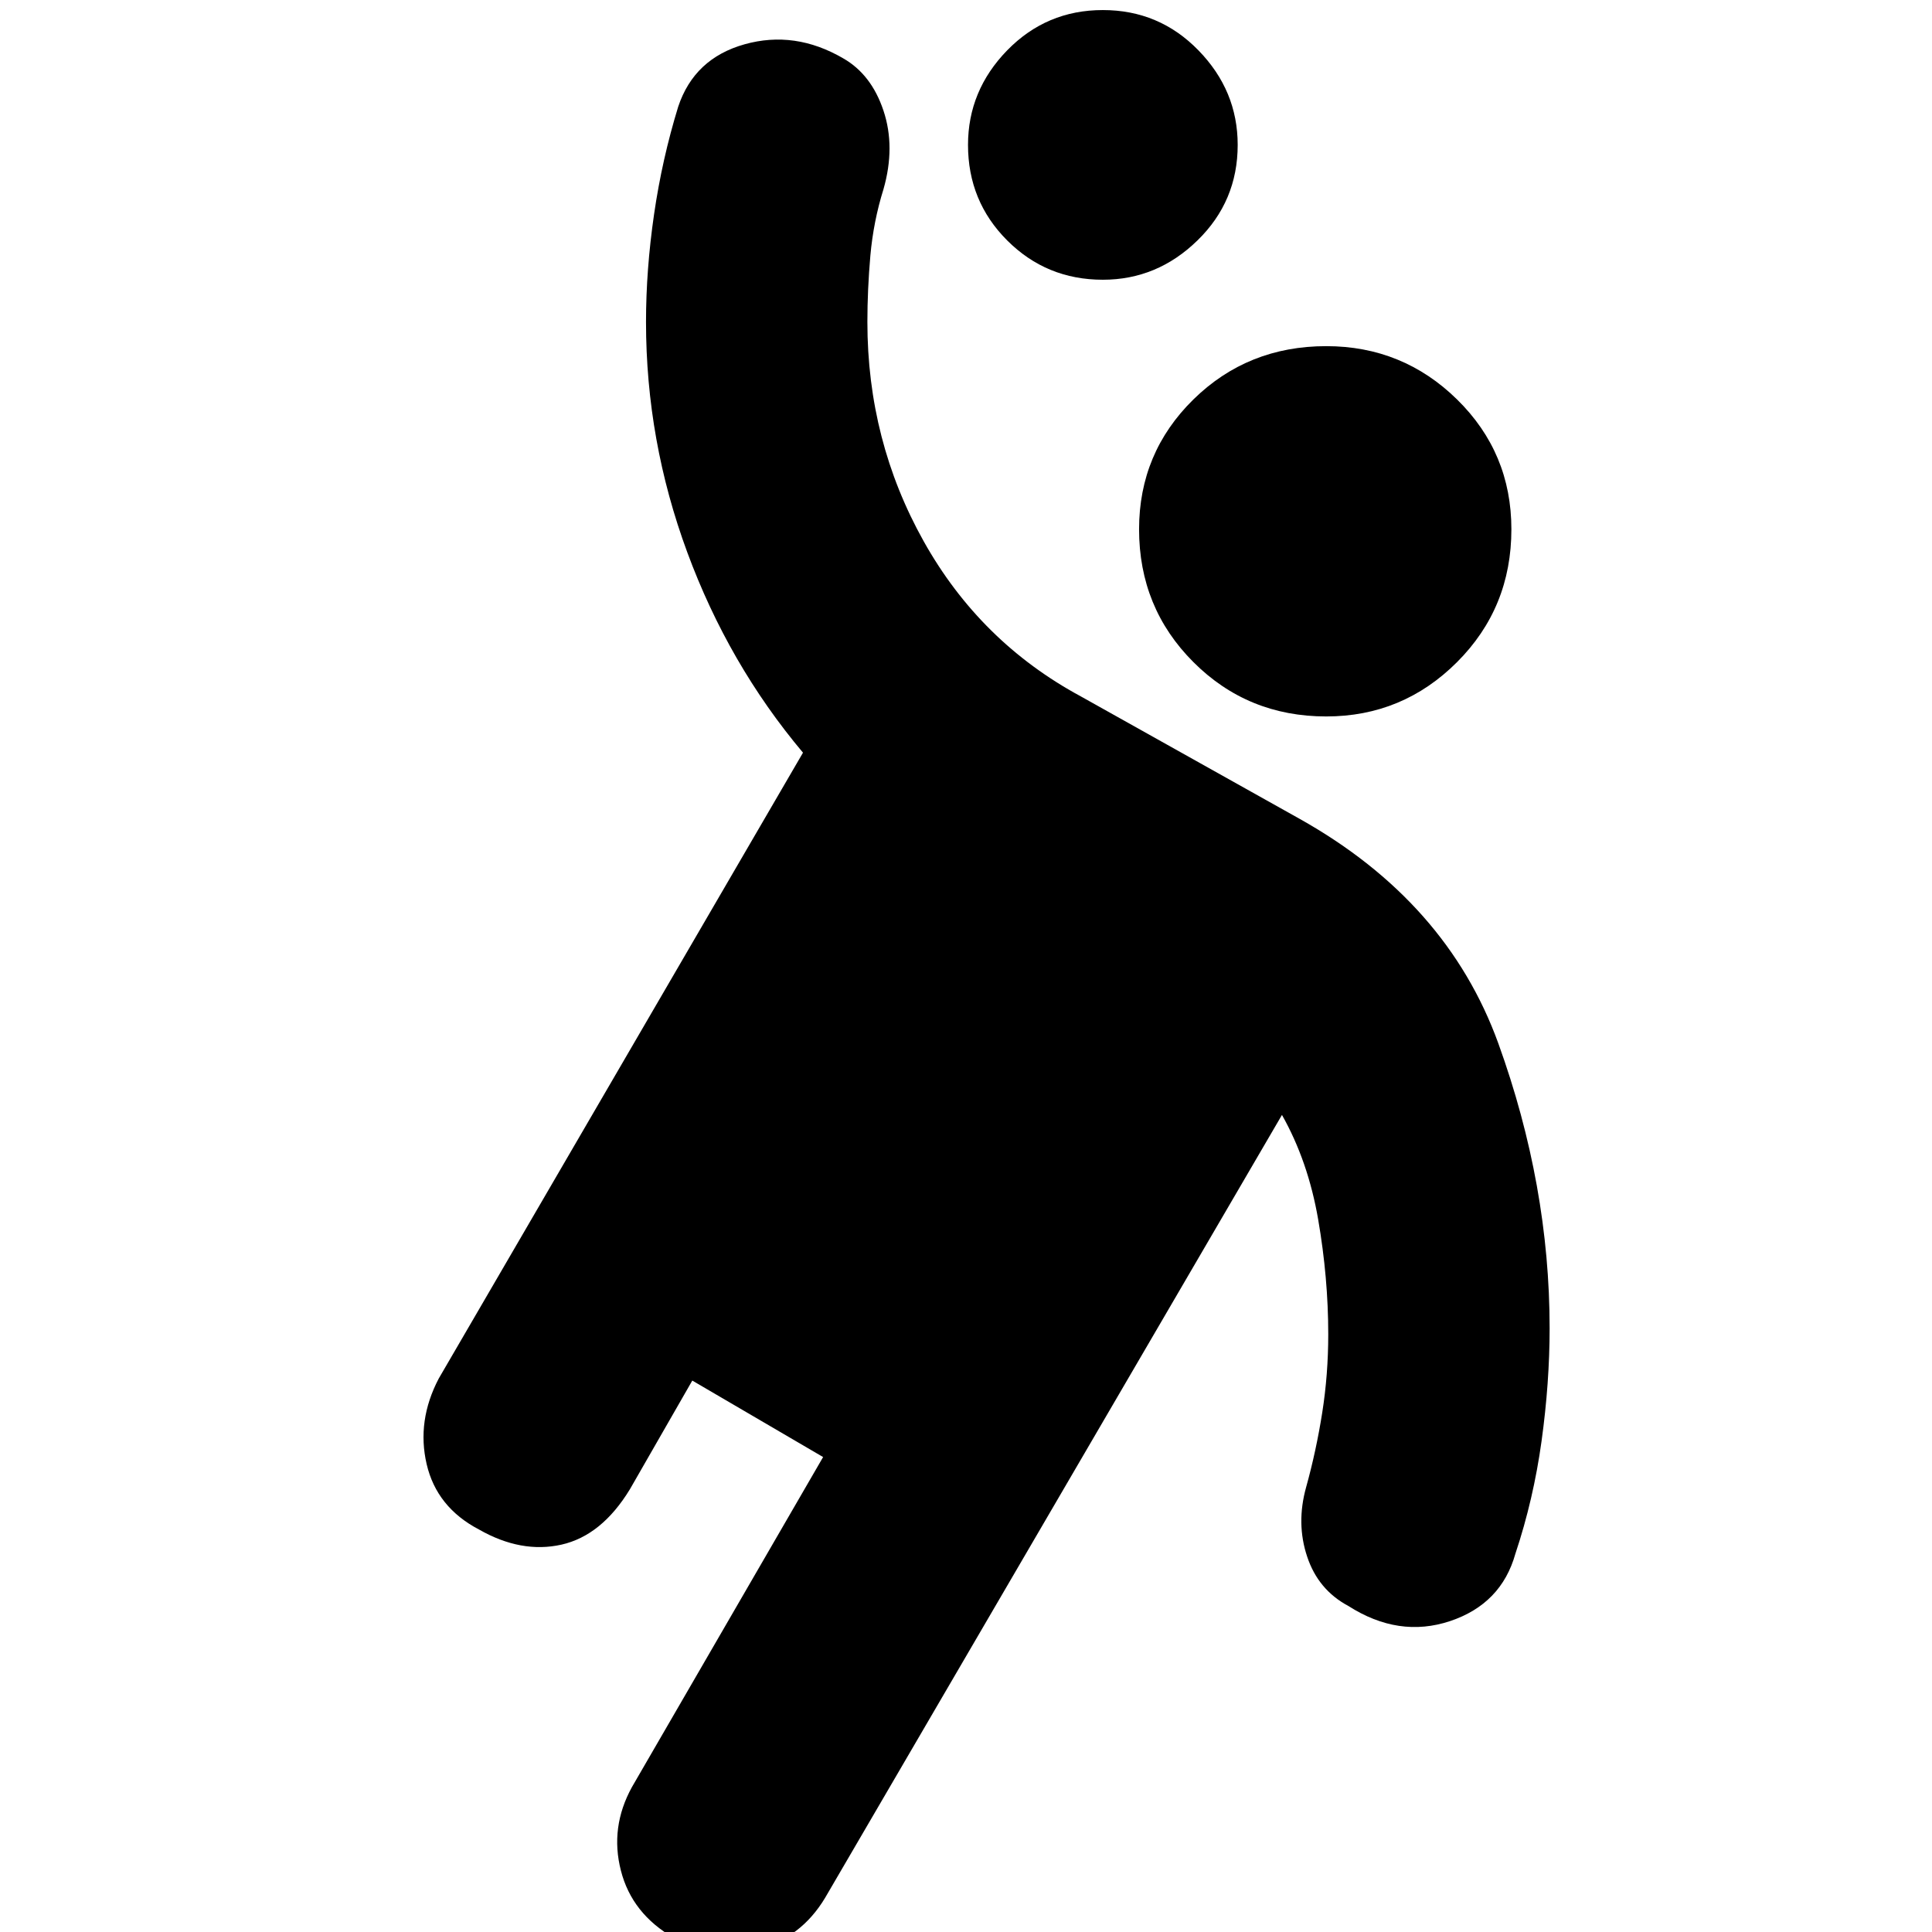 <svg xmlns="http://www.w3.org/2000/svg" height="24" width="24"><path d="M16.475 8.9Q15.5 8.9 14.825 8.225Q14.15 7.55 14.15 6.575Q14.15 5.625 14.825 4.962Q15.5 4.3 16.475 4.3Q17.425 4.3 18.1 4.962Q18.775 5.625 18.775 6.575Q18.775 7.55 18.1 8.225Q17.425 8.9 16.475 8.9ZM16.225 18.475Q16.35 18.025 16.425 17.55Q16.5 17.075 16.5 16.575Q16.5 15.875 16.375 15.15Q16.25 14.425 15.925 13.85L10.25 23.575Q9.95 24.075 9.413 24.212Q8.875 24.35 8.375 24.075Q7.85 23.775 7.713 23.237Q7.575 22.7 7.85 22.2L10.225 18.1L8.6 17.15L7.825 18.5Q7.475 19.075 6.975 19.188Q6.475 19.3 5.95 19Q5.425 18.725 5.3 18.188Q5.175 17.65 5.45 17.125L9.975 9.35Q9.05 8.25 8.538 6.862Q8.025 5.475 8.025 4Q8.025 3.35 8.125 2.662Q8.225 1.975 8.425 1.325Q8.625 0.725 9.25 0.55Q9.875 0.375 10.475 0.725Q10.825 0.925 10.975 1.375Q11.125 1.825 10.975 2.35Q10.85 2.75 10.812 3.175Q10.775 3.6 10.775 4Q10.775 5.475 11.475 6.725Q12.175 7.975 13.425 8.65L16.15 10.175Q17.975 11.2 18.613 12.962Q19.25 14.725 19.25 16.5Q19.25 17.175 19.15 17.9Q19.05 18.625 18.825 19.3Q18.65 19.925 18.013 20.138Q17.375 20.35 16.75 19.95Q16.375 19.75 16.238 19.337Q16.1 18.925 16.225 18.475ZM13.7 3.475Q13 3.475 12.512 2.987Q12.025 2.5 12.025 1.8Q12.025 1.125 12.512 0.625Q13 0.125 13.7 0.125Q14.4 0.125 14.887 0.625Q15.375 1.125 15.375 1.8Q15.375 2.5 14.875 2.987Q14.375 3.475 13.7 3.475Z"/></svg>